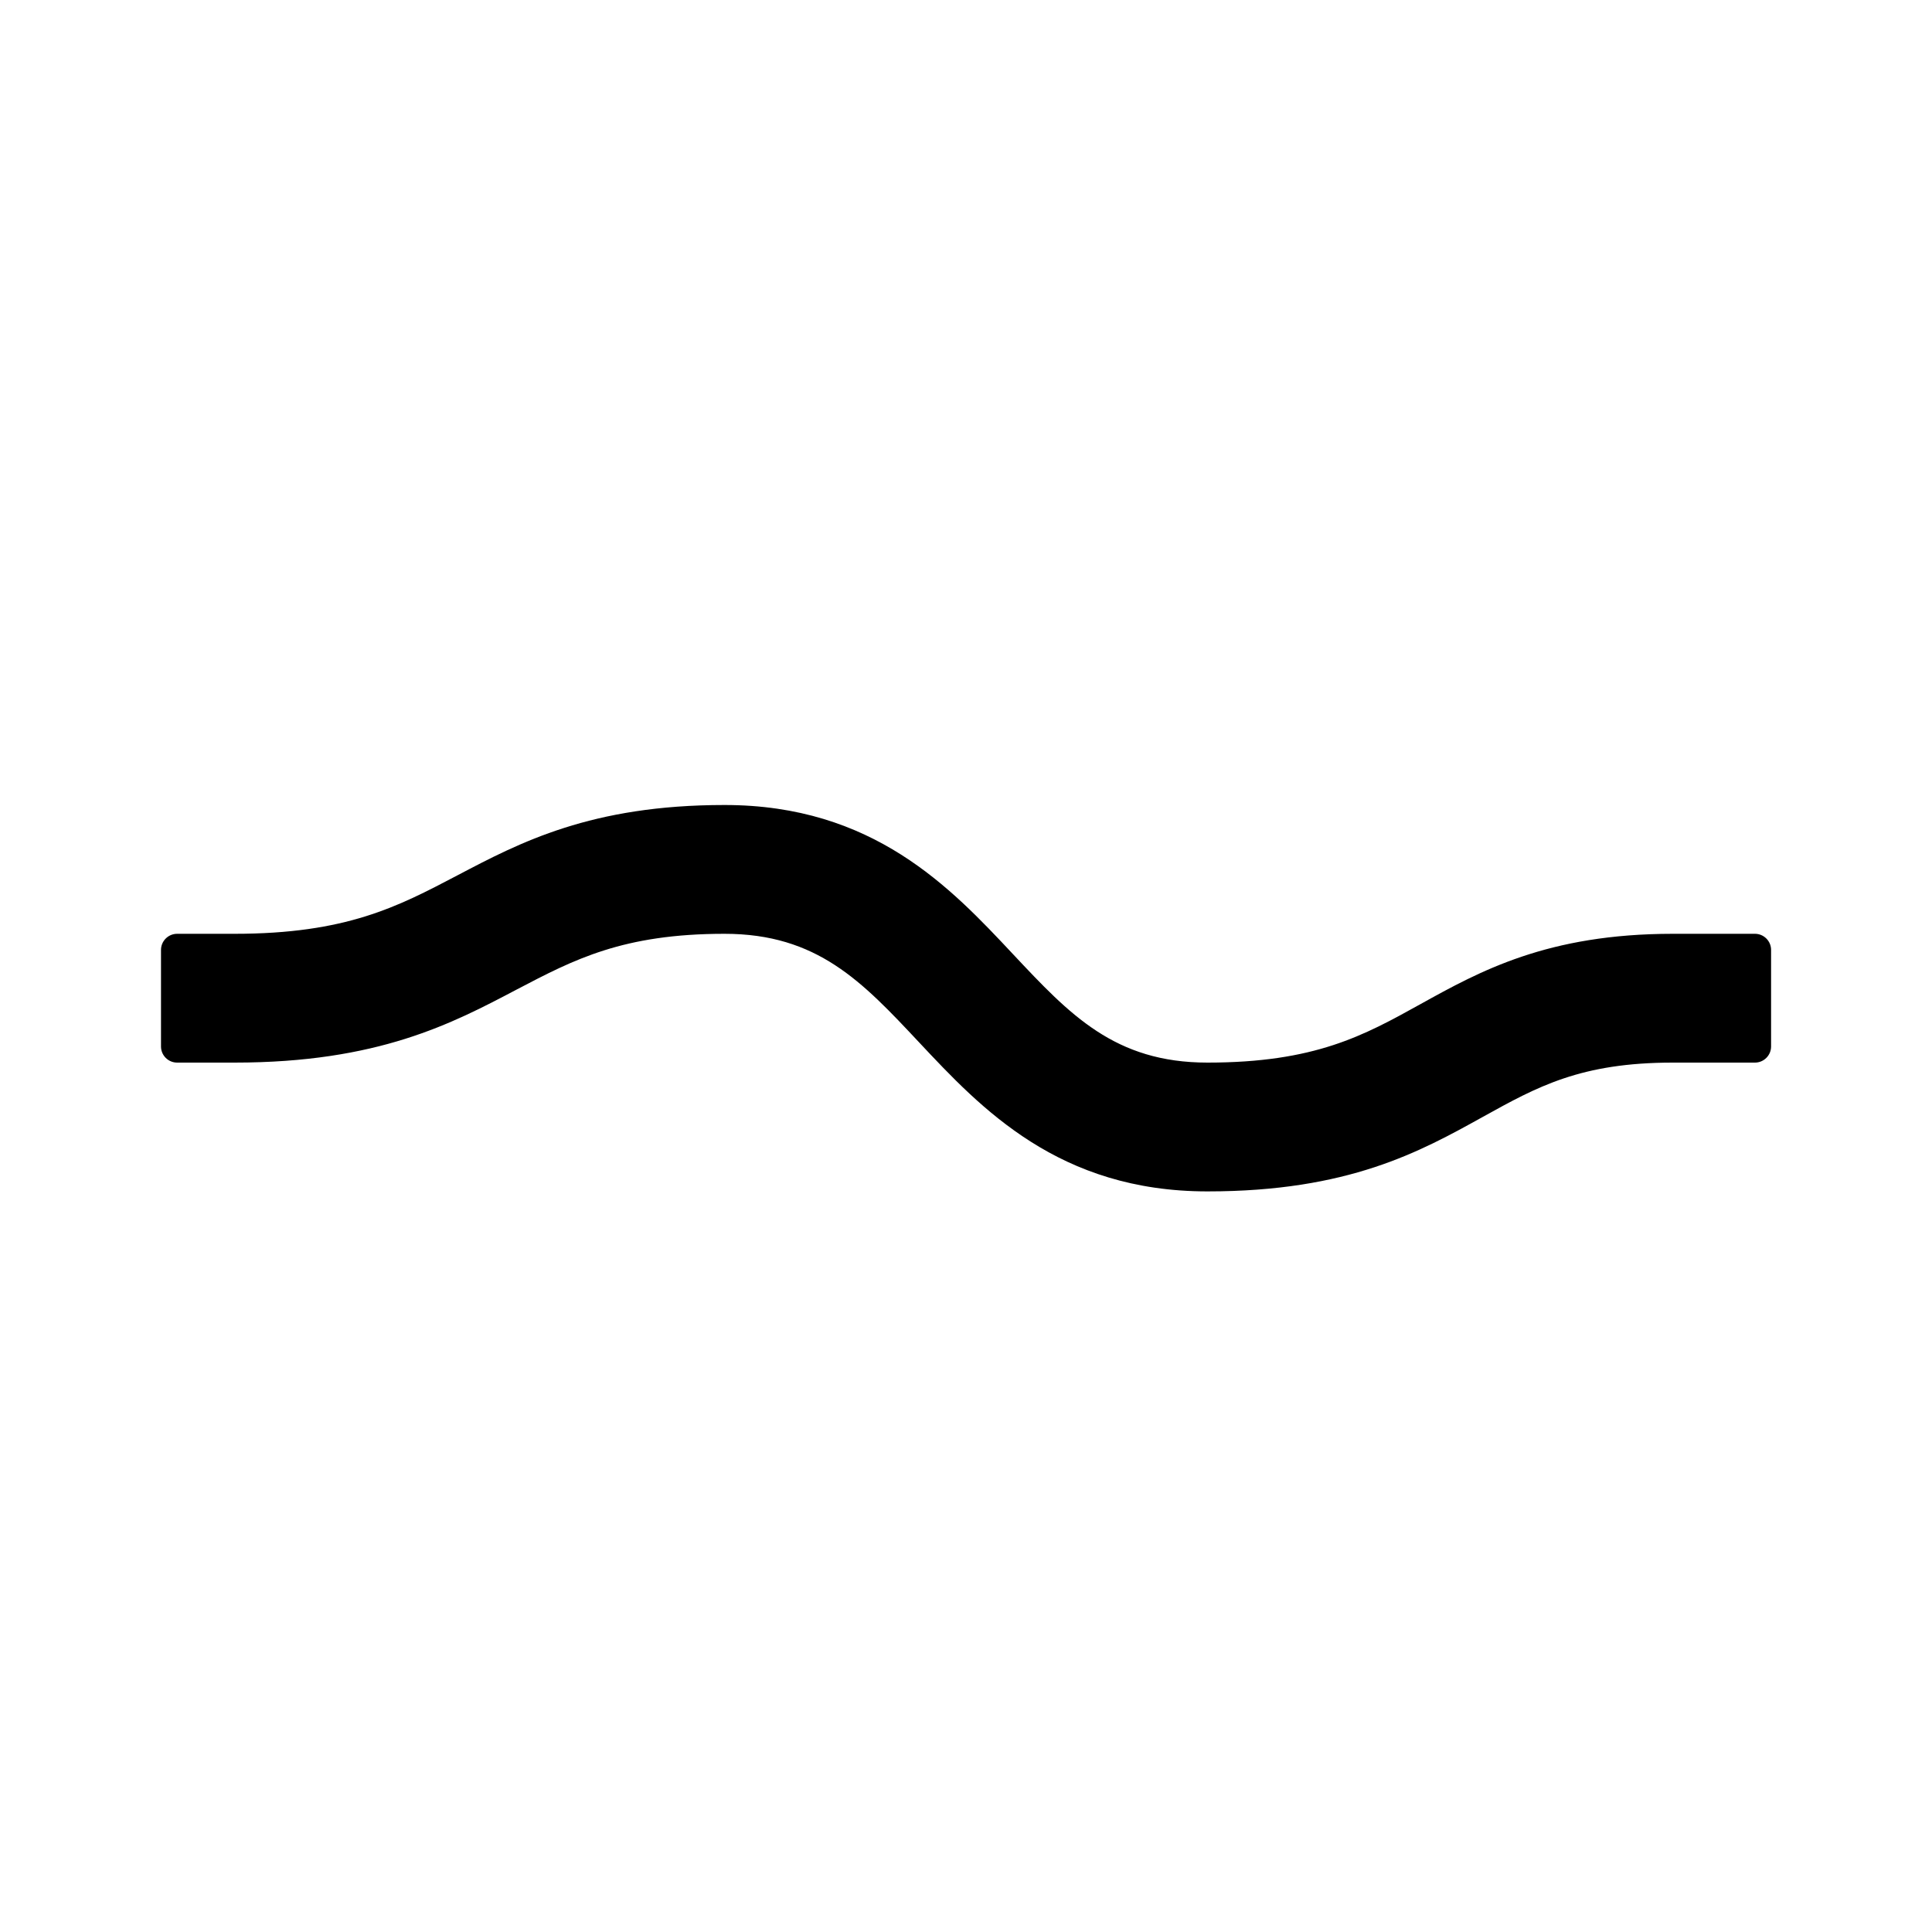 <svg class="svg-element svg-element--inline" width="24" height="24" fill="#000000" viewBox="0 0 24 24" xmlns="http://www.w3.org/2000/svg">
<path d="M0 0h24v24H0" fill="none"/><path d="M15 14.8c-1.846 0-2.81-1.027-3.584-1.853C10.71 12.194 10.153 11.6 9 11.6c-1.262 0-1.87.32-2.577.69-.81.427-1.727.91-3.51.91H2.2c-.11 0-.2-.09-.2-.2v-1.2c0-.11.09-.2.2-.2h.713c1.387 0 2.027-.336 2.767-.725C6.46 10.465 7.342 10 9 10c1.847 0 2.81 1.027 3.584 1.853.706.752 1.263 1.347 2.416 1.347 1.335 0 1.942-.336 2.645-.726.74-.41 1.577-.874 3.136-.874h1.02c.11 0 .2.09.2.2V13c0 .11-.09.2-.2.2h-1.02c-1.143 0-1.68.297-2.36.674-.782.434-1.67.926-3.42.926"/>
</svg>